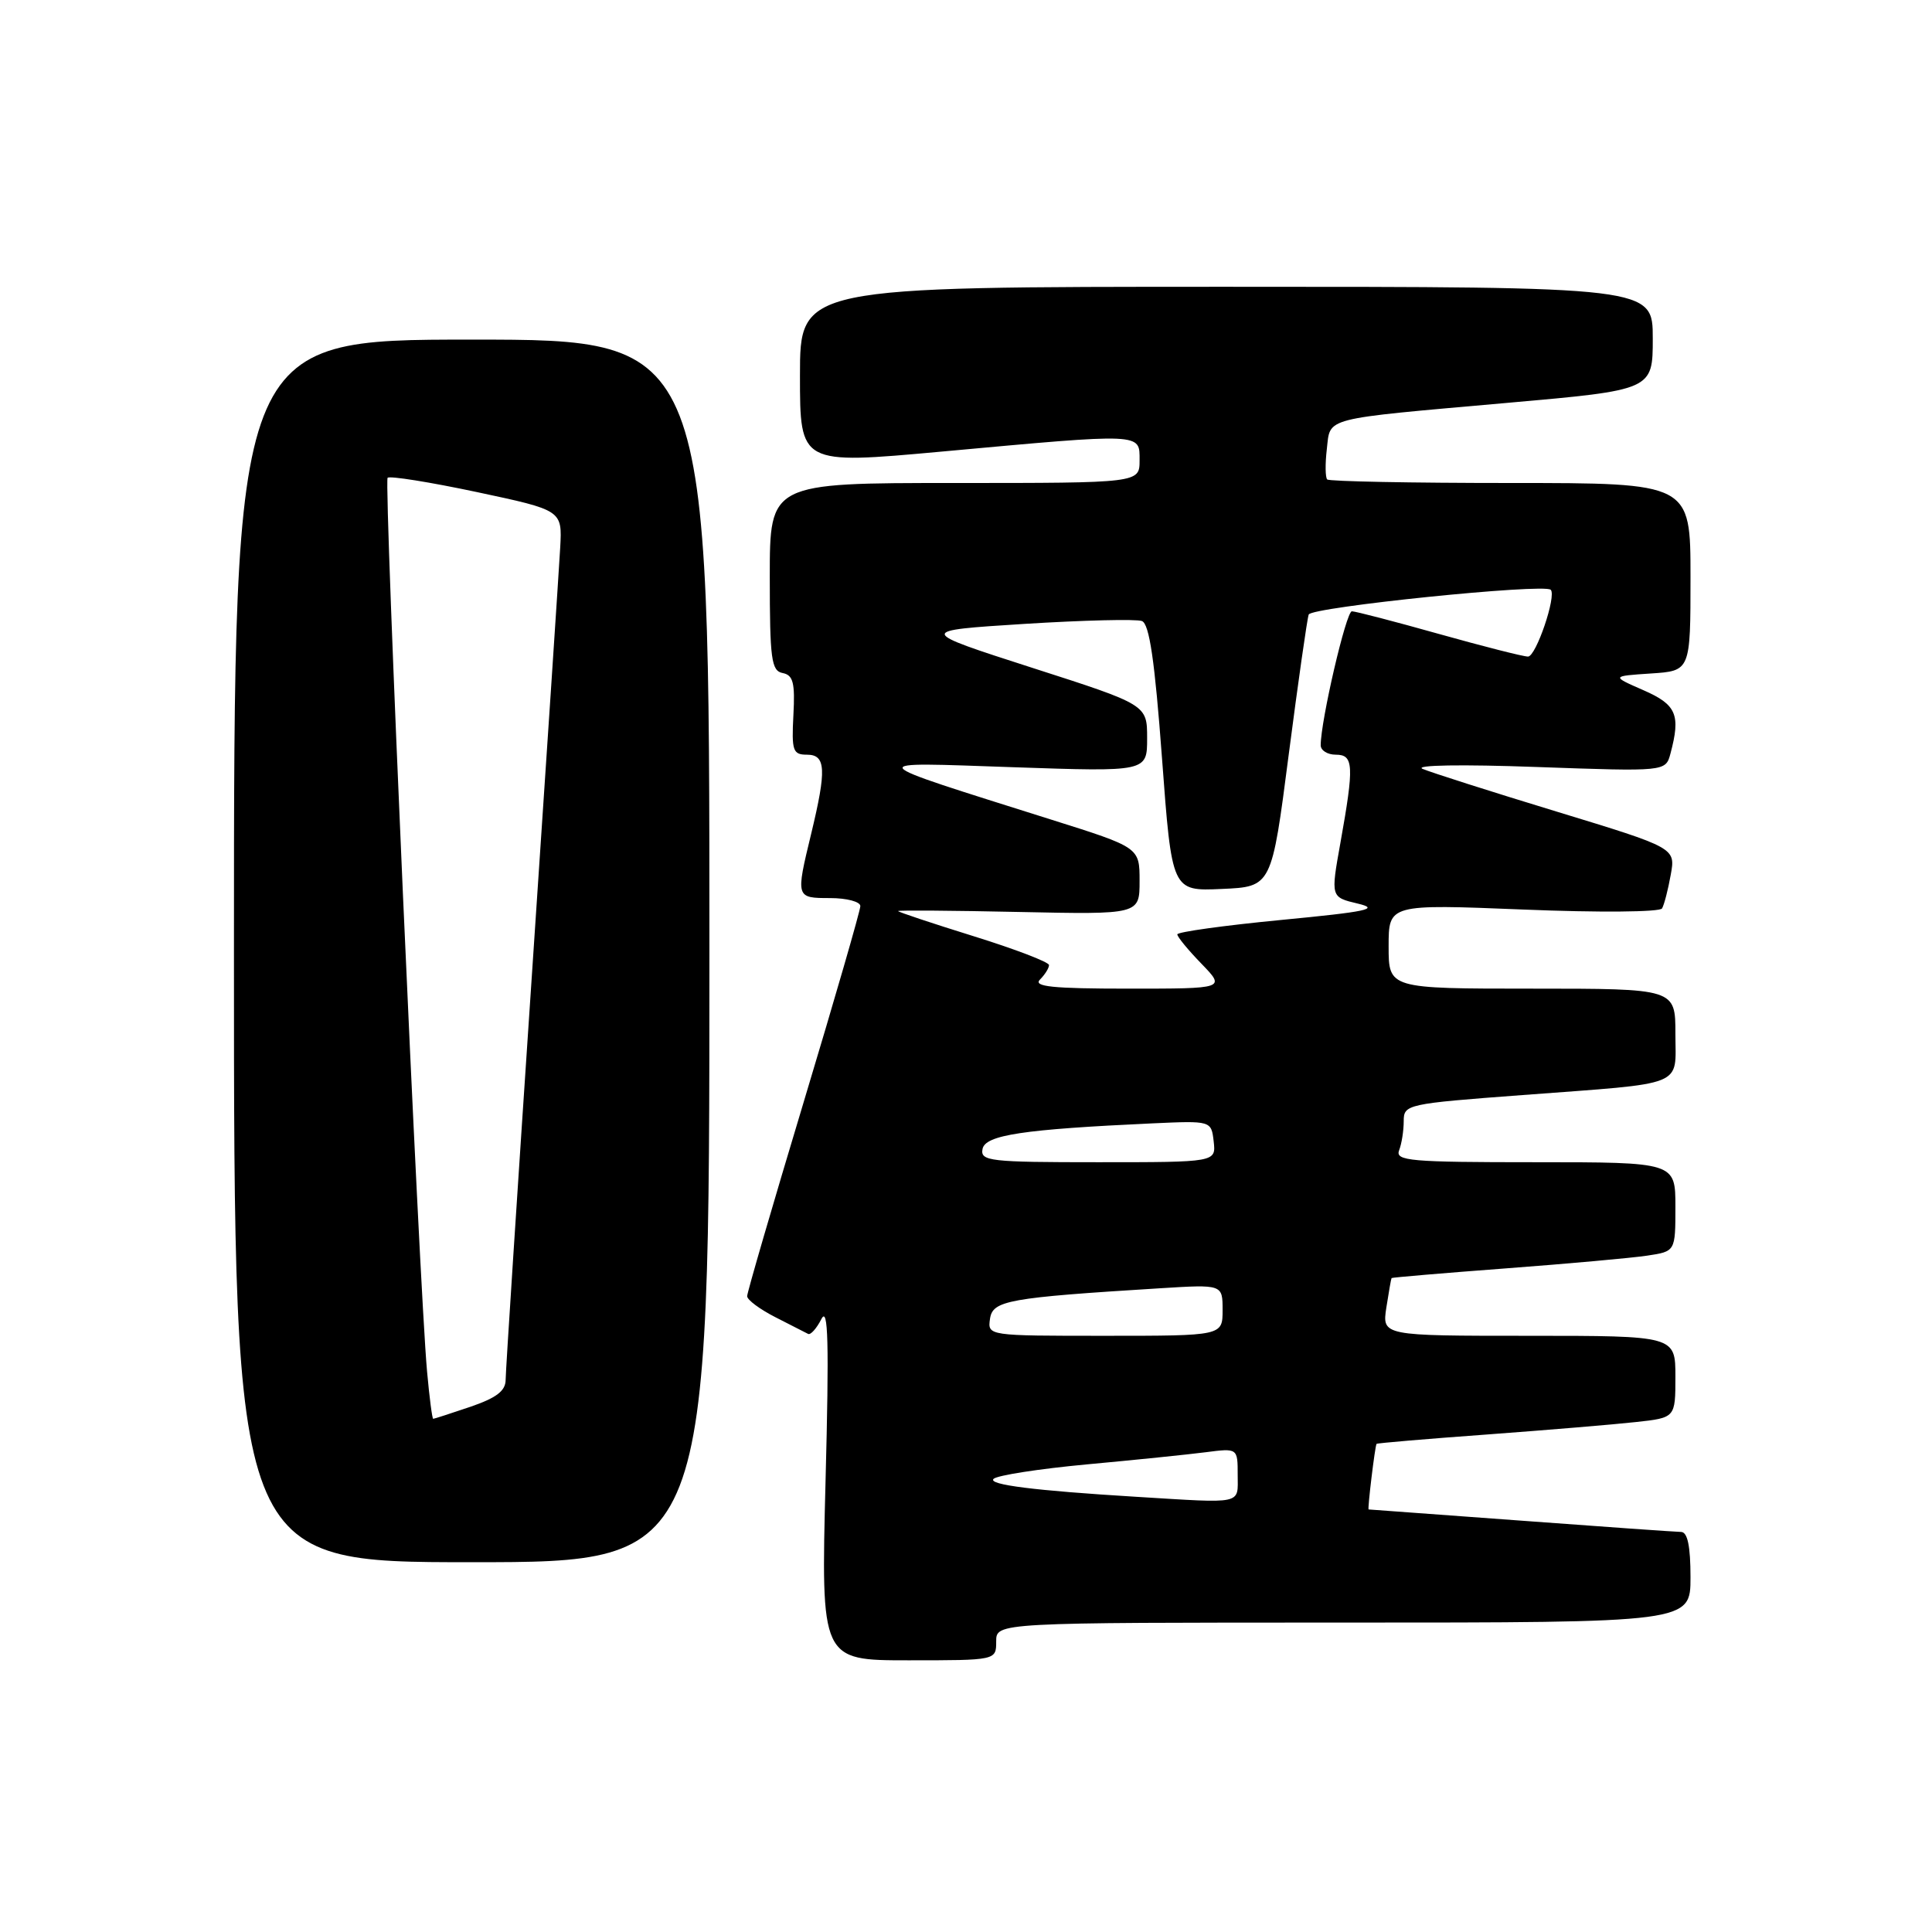 <?xml version="1.0" encoding="UTF-8" standalone="no"?>
<!DOCTYPE svg PUBLIC "-//W3C//DTD SVG 1.1//EN" "http://www.w3.org/Graphics/SVG/1.1/DTD/svg11.dtd" >
<svg xmlns="http://www.w3.org/2000/svg" xmlns:xlink="http://www.w3.org/1999/xlink" version="1.1" viewBox="0 0 256 256">
 <g >
 <path fill="currentColor"
d=" M 132.00 217.50 C 132.00 215.00 132.00 215.00 178.00 215.00 C 224.00 215.00 224.00 215.00 224.00 209.00 C 224.00 204.87 223.61 203.00 222.75 202.99 C 222.06 202.98 212.50 202.31 201.50 201.49 C 190.50 200.68 181.43 200.01 181.35 200.01 C 181.18 200.00 182.19 191.62 182.40 191.32 C 182.47 191.22 189.04 190.66 197.01 190.08 C 204.98 189.49 213.86 188.75 216.75 188.43 C 222.00 187.86 222.00 187.86 222.00 182.43 C 222.00 177.00 222.00 177.00 202.56 177.00 C 183.13 177.00 183.13 177.00 183.70 173.25 C 184.02 171.19 184.33 169.43 184.39 169.35 C 184.45 169.27 191.25 168.69 199.50 168.07 C 207.75 167.45 216.19 166.69 218.25 166.38 C 222.00 165.82 222.00 165.82 222.00 159.91 C 222.00 154.00 222.00 154.00 203.39 154.00 C 186.84 154.00 184.85 153.83 185.39 152.42 C 185.73 151.55 186.00 149.81 186.00 148.56 C 186.00 146.34 186.37 146.25 201.75 145.10 C 223.67 143.45 222.00 144.12 222.00 136.98 C 222.00 131.00 222.00 131.00 203.00 131.00 C 184.00 131.00 184.00 131.00 184.00 125.40 C 184.00 119.80 184.00 119.80 201.87 120.52 C 211.85 120.93 219.95 120.86 220.23 120.37 C 220.51 119.89 221.03 117.89 221.38 115.92 C 222.03 112.35 222.03 112.35 206.26 107.54 C 197.59 104.90 189.60 102.35 188.50 101.88 C 187.34 101.37 193.70 101.27 203.60 101.63 C 220.70 102.24 220.70 102.24 221.34 99.87 C 222.72 94.71 222.15 93.37 217.75 91.45 C 213.50 89.59 213.50 89.59 218.75 89.24 C 224.00 88.90 224.00 88.90 224.00 76.45 C 224.00 64.00 224.00 64.00 200.17 64.00 C 187.06 64.00 176.12 63.79 175.86 63.53 C 175.61 63.27 175.58 61.47 175.81 59.52 C 176.31 55.23 174.95 55.58 199.75 53.38 C 219.00 51.68 219.00 51.68 219.00 44.84 C 219.00 38.00 219.00 38.00 162.50 38.00 C 106.00 38.00 106.00 38.00 106.00 49.77 C 106.00 61.55 106.00 61.55 124.75 59.84 C 151.63 57.38 151.00 57.36 151.00 61.00 C 151.00 64.00 151.00 64.00 126.50 64.00 C 102.00 64.00 102.00 64.00 102.00 76.43 C 102.00 87.34 102.21 88.89 103.70 89.18 C 105.10 89.45 105.36 90.47 105.13 94.75 C 104.88 99.49 105.06 100.00 106.93 100.00 C 109.44 100.00 109.54 101.97 107.48 110.50 C 105.43 118.97 105.44 119.00 110.00 119.00 C 112.20 119.00 114.00 119.48 114.00 120.06 C 114.00 120.64 110.62 132.32 106.50 146.00 C 102.38 159.68 99.00 171.27 99.00 171.75 C 99.00 172.24 100.69 173.49 102.75 174.54 C 104.81 175.59 106.76 176.58 107.08 176.75 C 107.41 176.92 108.20 176.03 108.84 174.78 C 109.74 173.01 109.87 177.82 109.39 196.25 C 108.78 220.00 108.78 220.00 120.39 220.00 C 132.00 220.00 132.00 220.00 132.00 217.50 Z  M 94.00 126.00 C 94.00 45.00 94.00 45.00 62.50 45.00 C 31.00 45.00 31.00 45.00 31.00 126.00 C 31.00 207.00 31.00 207.00 62.50 207.00 C 94.00 207.00 94.00 207.00 94.00 126.00 Z  M 150.50 198.33 C 137.05 197.51 130.87 196.73 131.65 195.96 C 132.12 195.49 137.68 194.63 144.00 194.04 C 150.32 193.46 157.41 192.73 159.75 192.43 C 164.00 191.88 164.00 191.88 164.00 195.44 C 164.00 199.41 164.91 199.21 150.50 198.33 Z  M 131.18 174.75 C 131.53 172.32 133.55 171.95 153.75 170.70 C 162.00 170.19 162.00 170.19 162.00 173.59 C 162.00 177.00 162.00 177.00 146.43 177.00 C 130.86 177.00 130.86 177.00 131.18 174.75 Z  M 130.19 152.25 C 130.54 150.39 135.57 149.64 152.73 148.85 C 160.50 148.50 160.50 148.50 160.82 151.25 C 161.13 154.00 161.13 154.00 145.49 154.00 C 131.14 154.00 129.88 153.86 130.19 152.25 Z  M 137.80 129.80 C 138.46 129.14 139.00 128.27 139.00 127.88 C 139.00 127.48 134.50 125.76 129.00 124.05 C 123.50 122.34 119.00 120.84 119.00 120.72 C 119.00 120.60 126.20 120.65 135.00 120.84 C 151.00 121.18 151.00 121.18 151.00 116.73 C 151.00 112.29 151.00 112.29 139.25 108.59 C 113.79 100.55 114.09 100.97 134.25 101.66 C 152.00 102.27 152.00 102.27 152.00 97.82 C 152.00 93.38 152.00 93.38 136.75 88.48 C 121.50 83.57 121.50 83.57 135.73 82.67 C 143.56 82.18 150.57 82.01 151.31 82.29 C 152.30 82.67 153.01 87.54 153.97 100.45 C 155.28 118.09 155.28 118.09 161.89 117.79 C 168.50 117.50 168.50 117.50 170.76 100.00 C 172.01 90.38 173.20 82.02 173.41 81.43 C 173.77 80.44 204.62 77.28 205.48 78.15 C 206.27 78.94 203.53 87.00 202.47 87.00 C 201.85 87.00 196.54 85.65 190.66 84.00 C 184.79 82.35 179.60 81.00 179.13 81.00 C 178.37 81.00 175.00 95.52 175.00 98.75 C 175.00 99.44 175.90 100.00 177.00 100.00 C 179.37 100.00 179.45 101.41 177.61 111.69 C 176.32 118.88 176.32 118.88 179.91 119.73 C 182.90 120.44 181.21 120.80 169.75 121.90 C 162.19 122.63 156.00 123.49 156.00 123.81 C 156.00 124.14 157.44 125.89 159.20 127.70 C 162.39 131.00 162.39 131.00 149.50 131.00 C 139.47 131.00 136.87 130.73 137.80 129.80 Z  M 56.59 181.75 C 55.54 170.24 50.84 63.83 51.36 63.31 C 51.64 63.03 56.96 63.88 63.18 65.20 C 74.50 67.61 74.50 67.61 74.23 72.55 C 74.08 75.27 72.39 100.75 70.48 129.17 C 68.57 157.59 67.00 181.73 67.00 182.82 C 67.00 184.30 65.79 185.22 62.32 186.41 C 59.75 187.28 57.53 188.00 57.40 188.00 C 57.27 188.00 56.90 185.19 56.59 181.75 Z "/>
</g>
</svg>